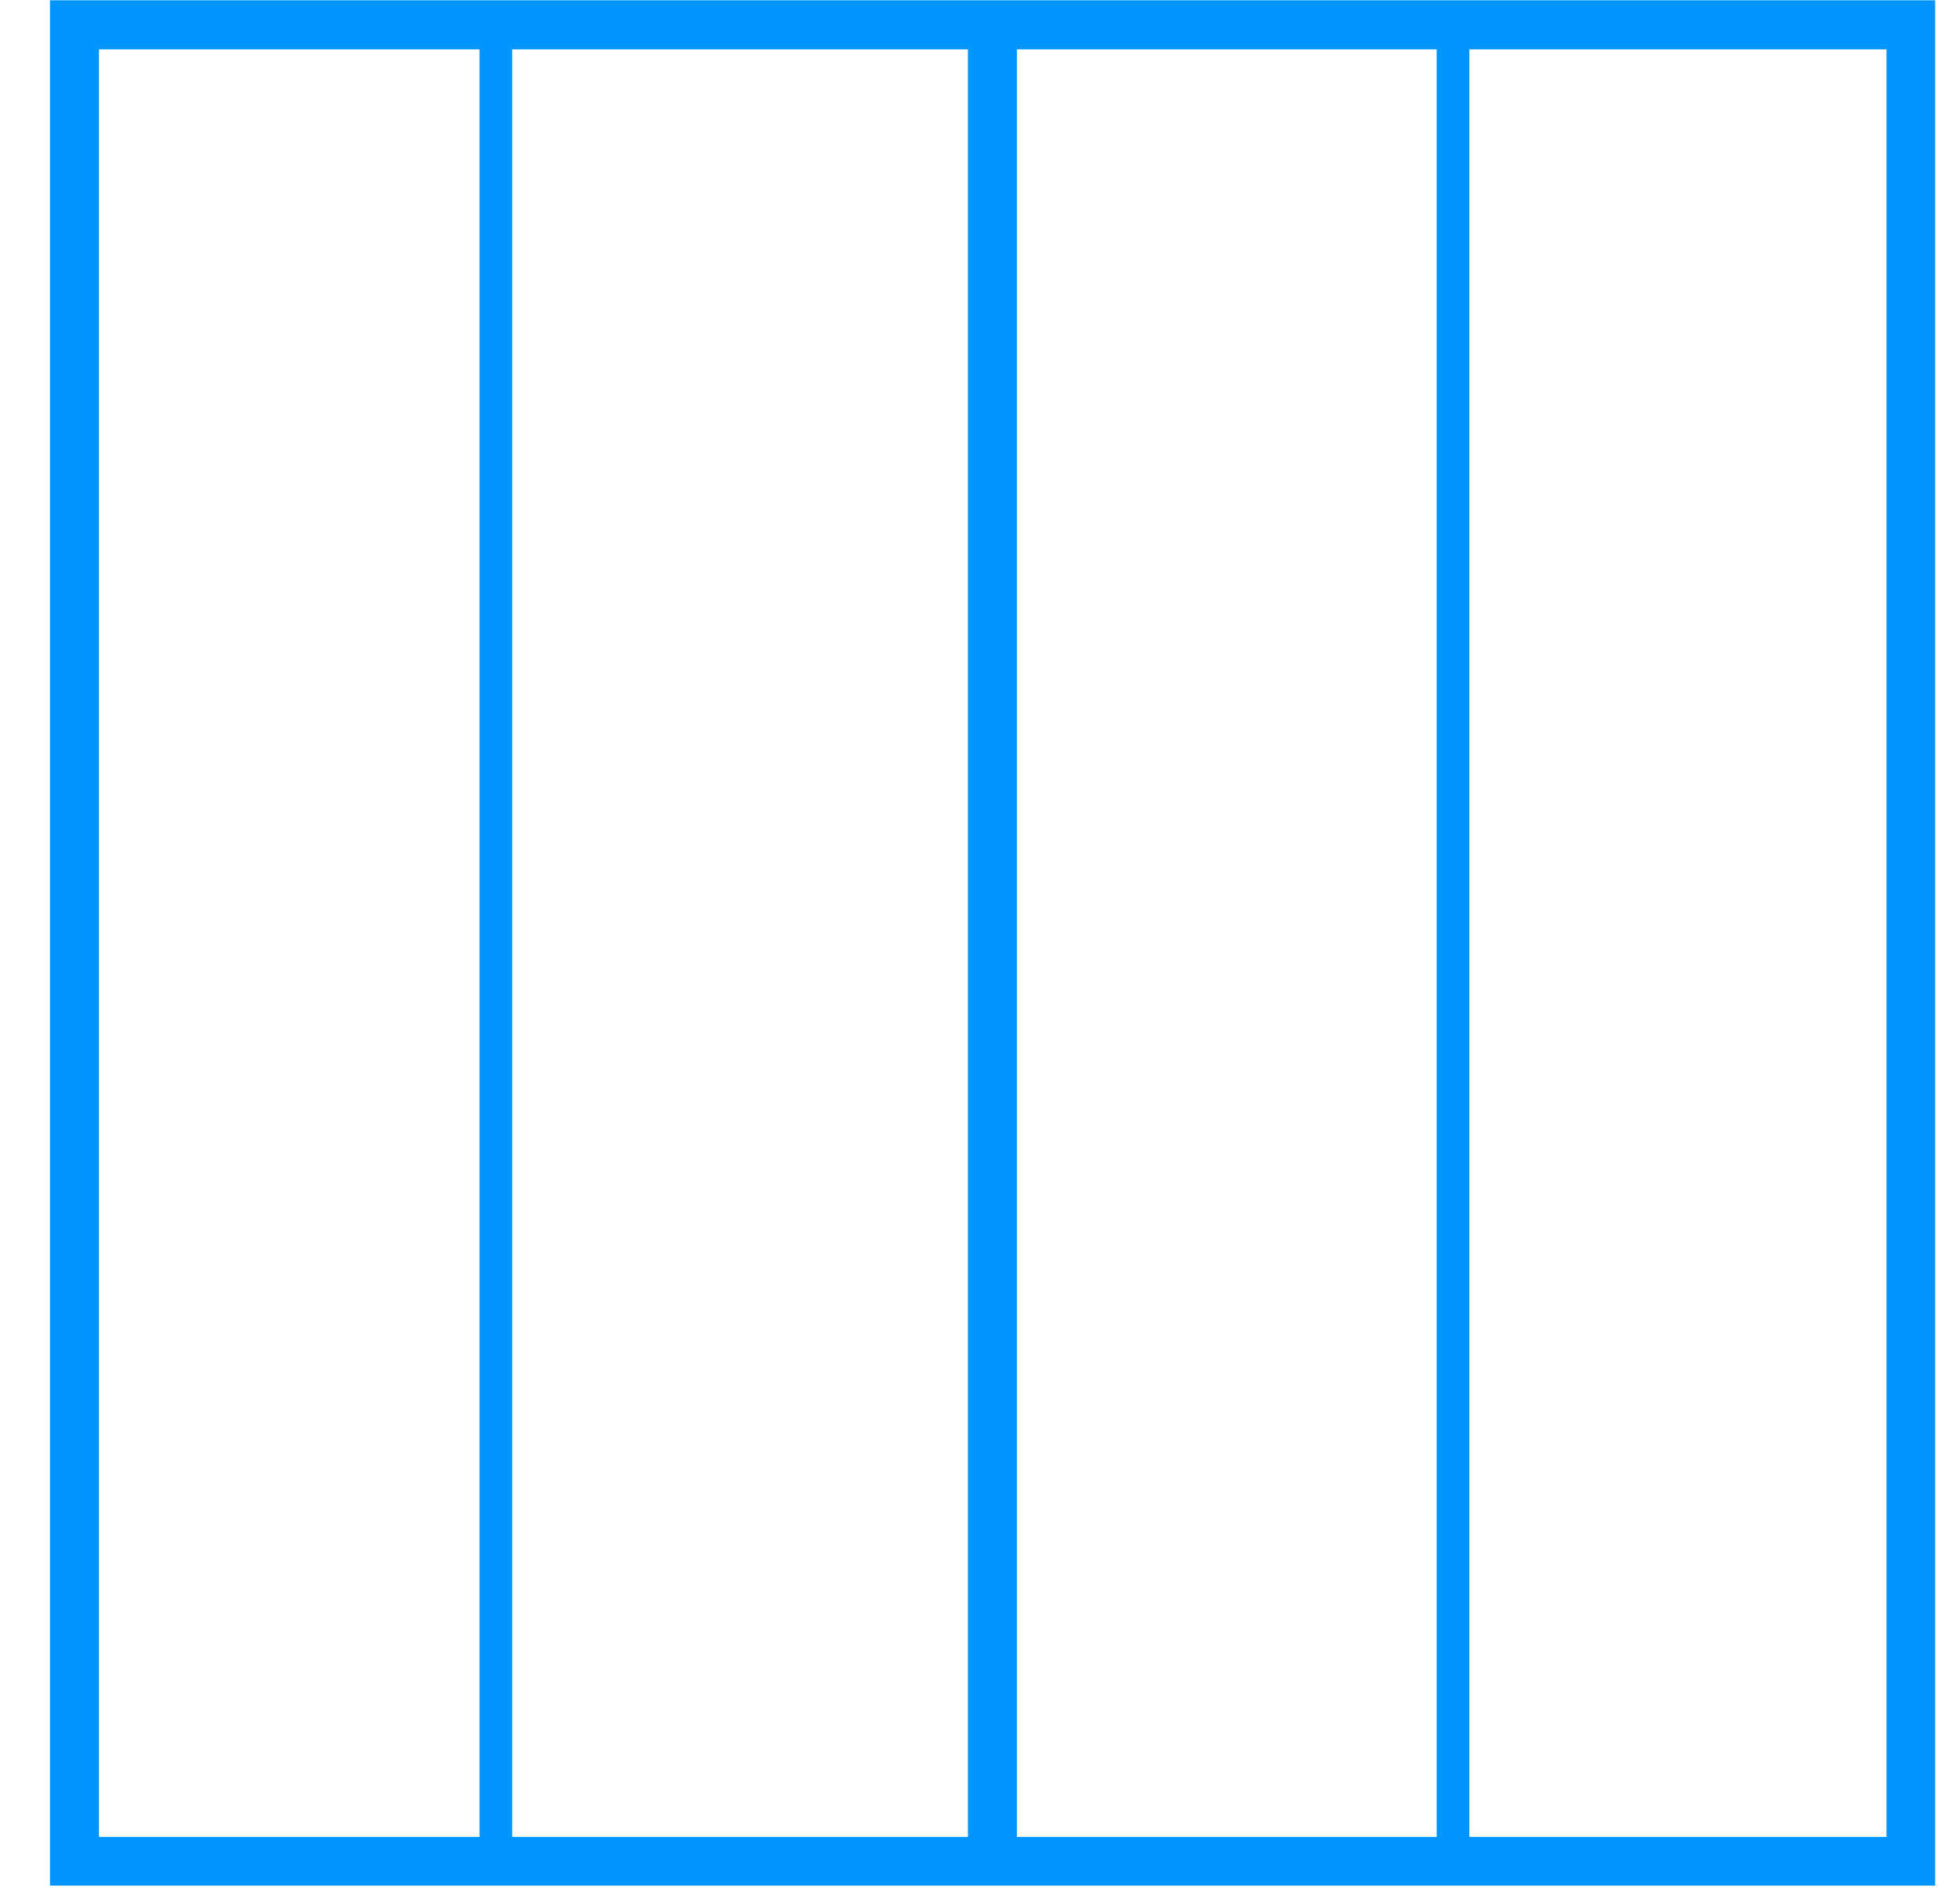 <svg width="30" height="29" viewBox="0 0 30 29" fill="none" xmlns="http://www.w3.org/2000/svg">
<g clip-path="url(#clip0_271_2299)">
<path d="M29.25 0.38H1.14V28.49H29.25V0.38Z" stroke="#0095FF" stroke-width="0.75" stroke-miterlimit="10"/>
<path d="M15.19 0.38V28.48" stroke="#0095FF" stroke-width="0.75" stroke-miterlimit="10"/>
<path d="M7.59 0.38V28.14" stroke="#0095FF" stroke-width="0.5" stroke-miterlimit="10"/>
<path d="M22.24 0.38V28.48" stroke="#0095FF" stroke-width="0.5" stroke-miterlimit="10"/>
</g>
<defs>
<clipPath id="clip0_271_2299">
<rect width="28.86" height="28.86" fill="white" transform="translate(0.76)"/>
</clipPath>
</defs>
</svg>
